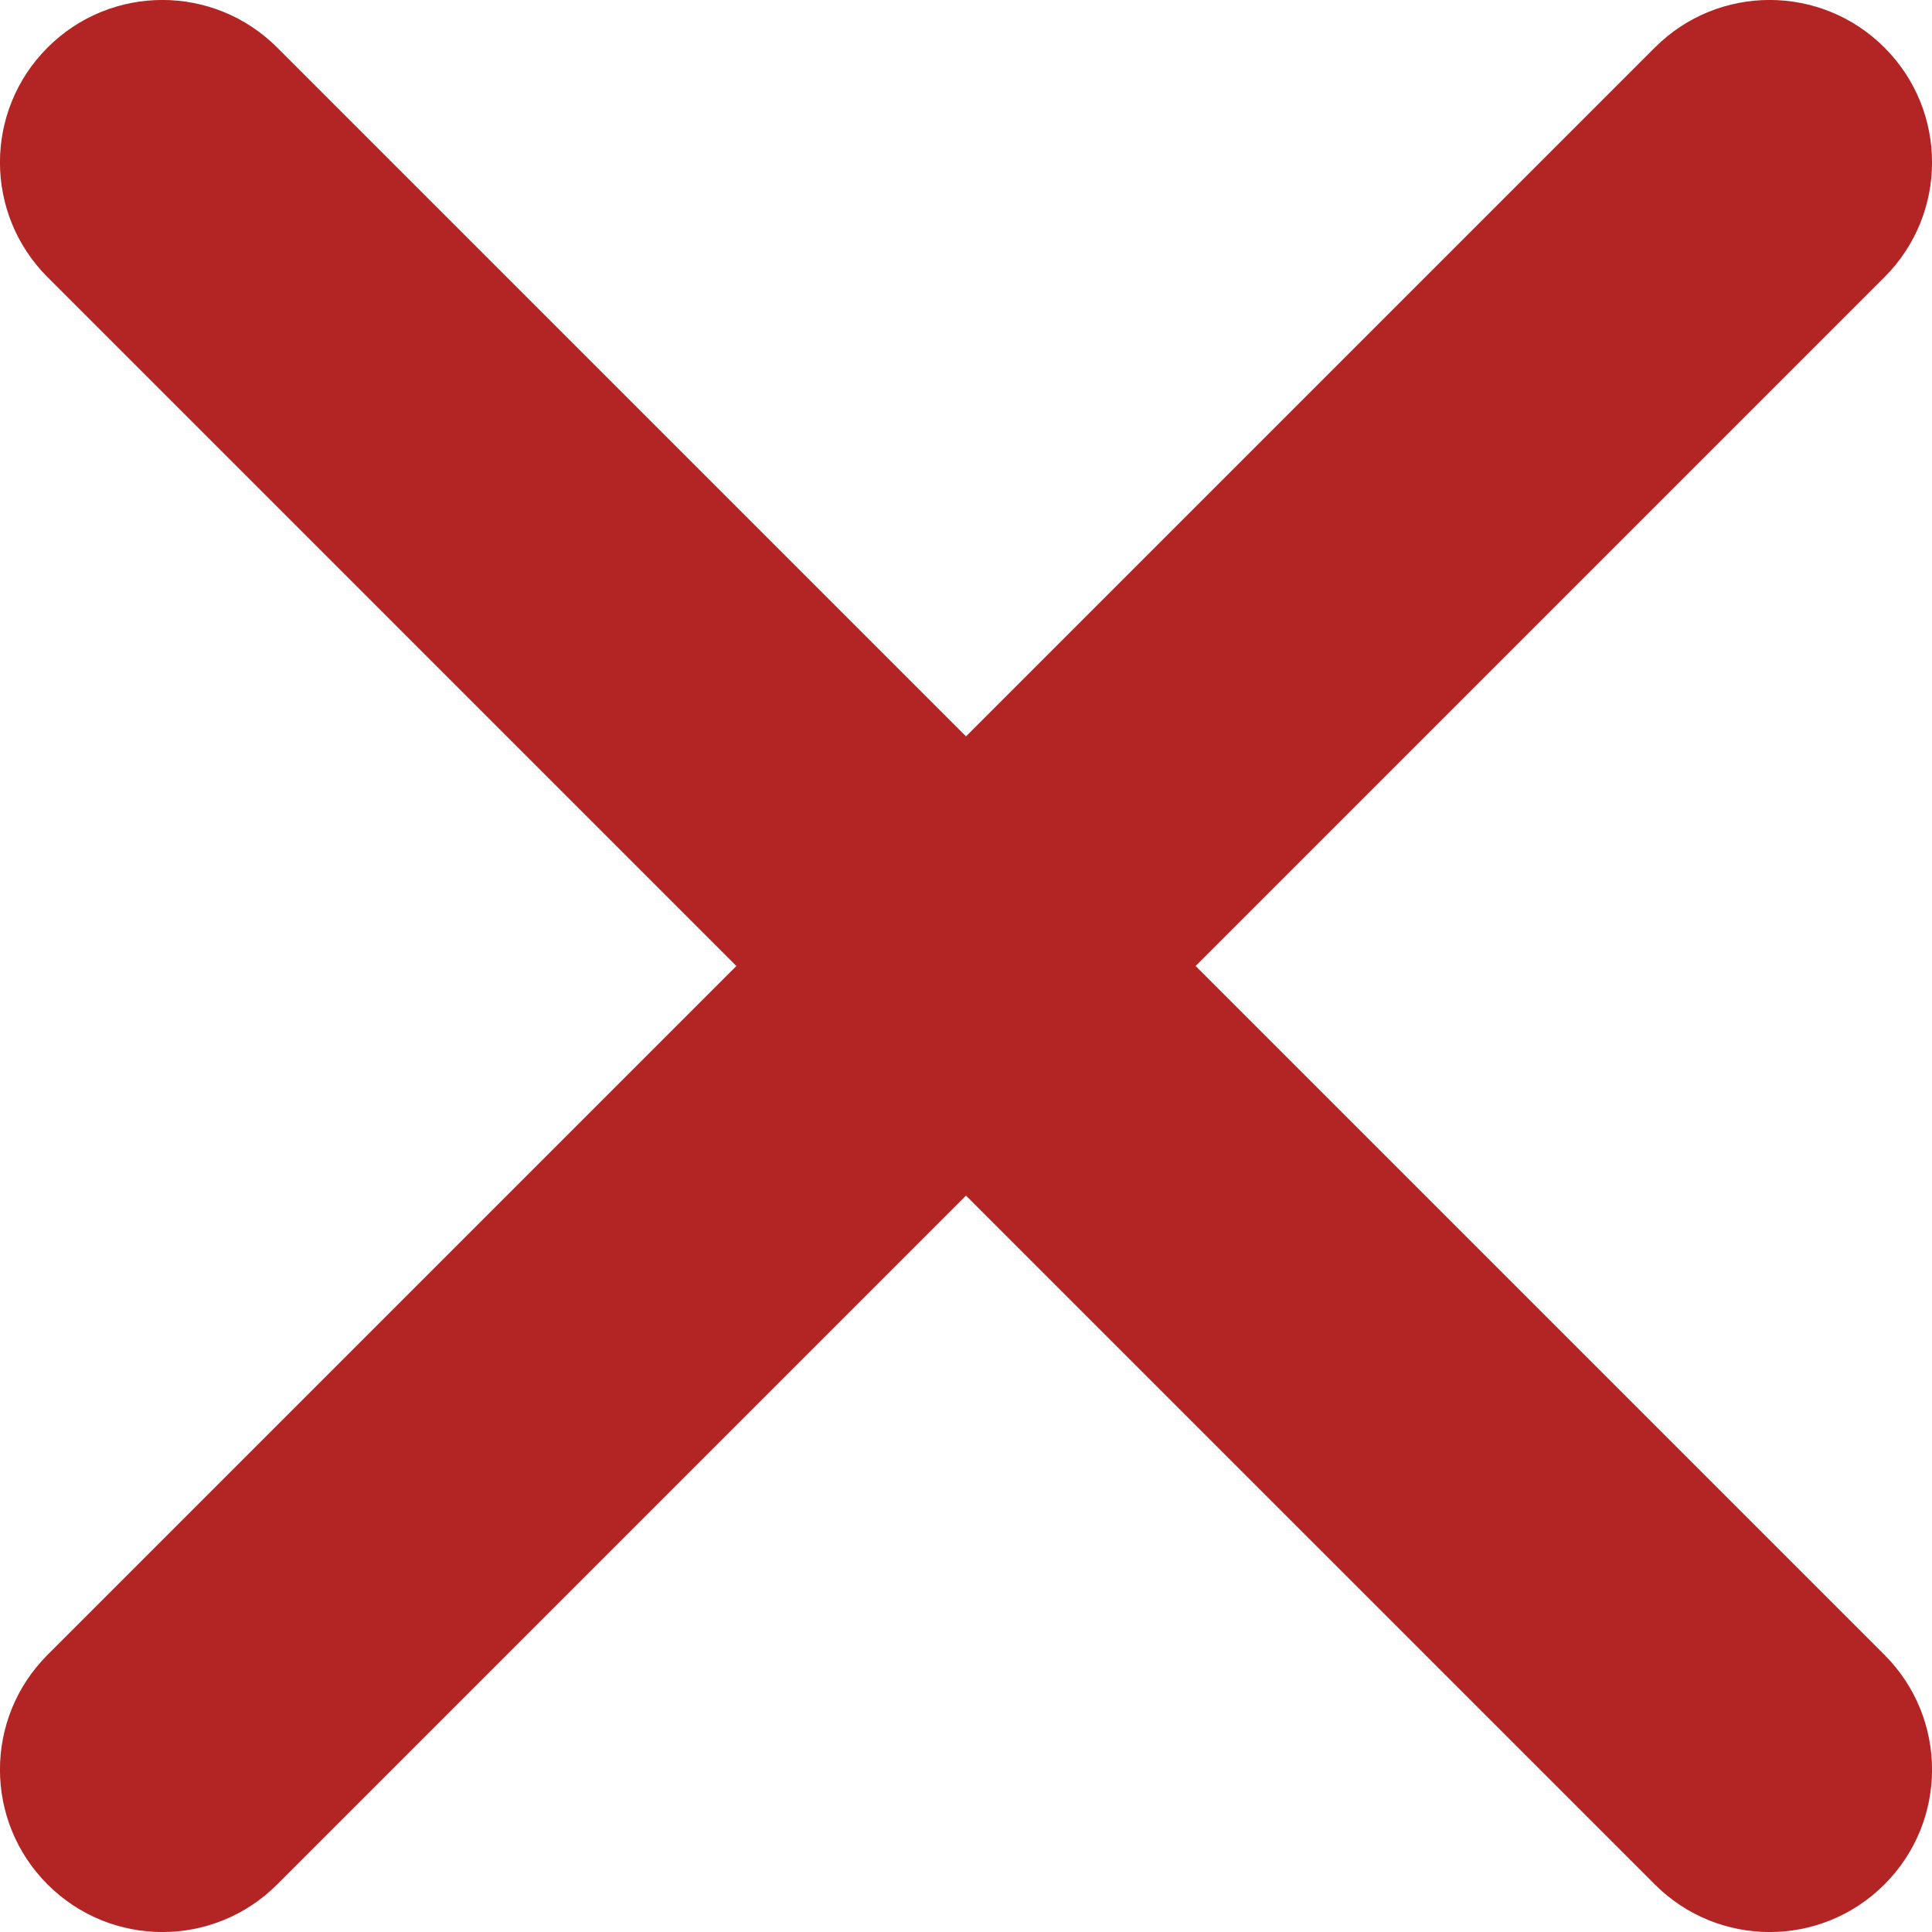 <svg version="1.1" width="13" height="13" viewBox="0 0 13 13" fill="none" xmlns="http://www.w3.org/2000/svg">
<path fill-rule="evenodd" clip-rule="evenodd" d="M8.045 6.5L12.68 1.865C13.107 1.438 13.107 0.747 12.68 0.32C12.253 -0.107 11.562 -0.107 11.135 0.32L6.5 4.955L1.865 0.32C1.438 -0.107 0.747 -0.107 0.32 0.32C-0.107 0.747 -0.107 1.438 0.32 1.865L4.955 6.5L0.32 11.135C-0.107 11.562 -0.107 12.253 0.32 12.68C0.747 13.107 1.438 13.107 1.865 12.68L6.5 8.045L11.135 12.68C11.562 13.107 12.253 13.107 12.68 12.68C13.107 12.253 13.107 11.562 12.68 11.135L8.045 6.5Z" fill="#B32424"/>
</svg>
